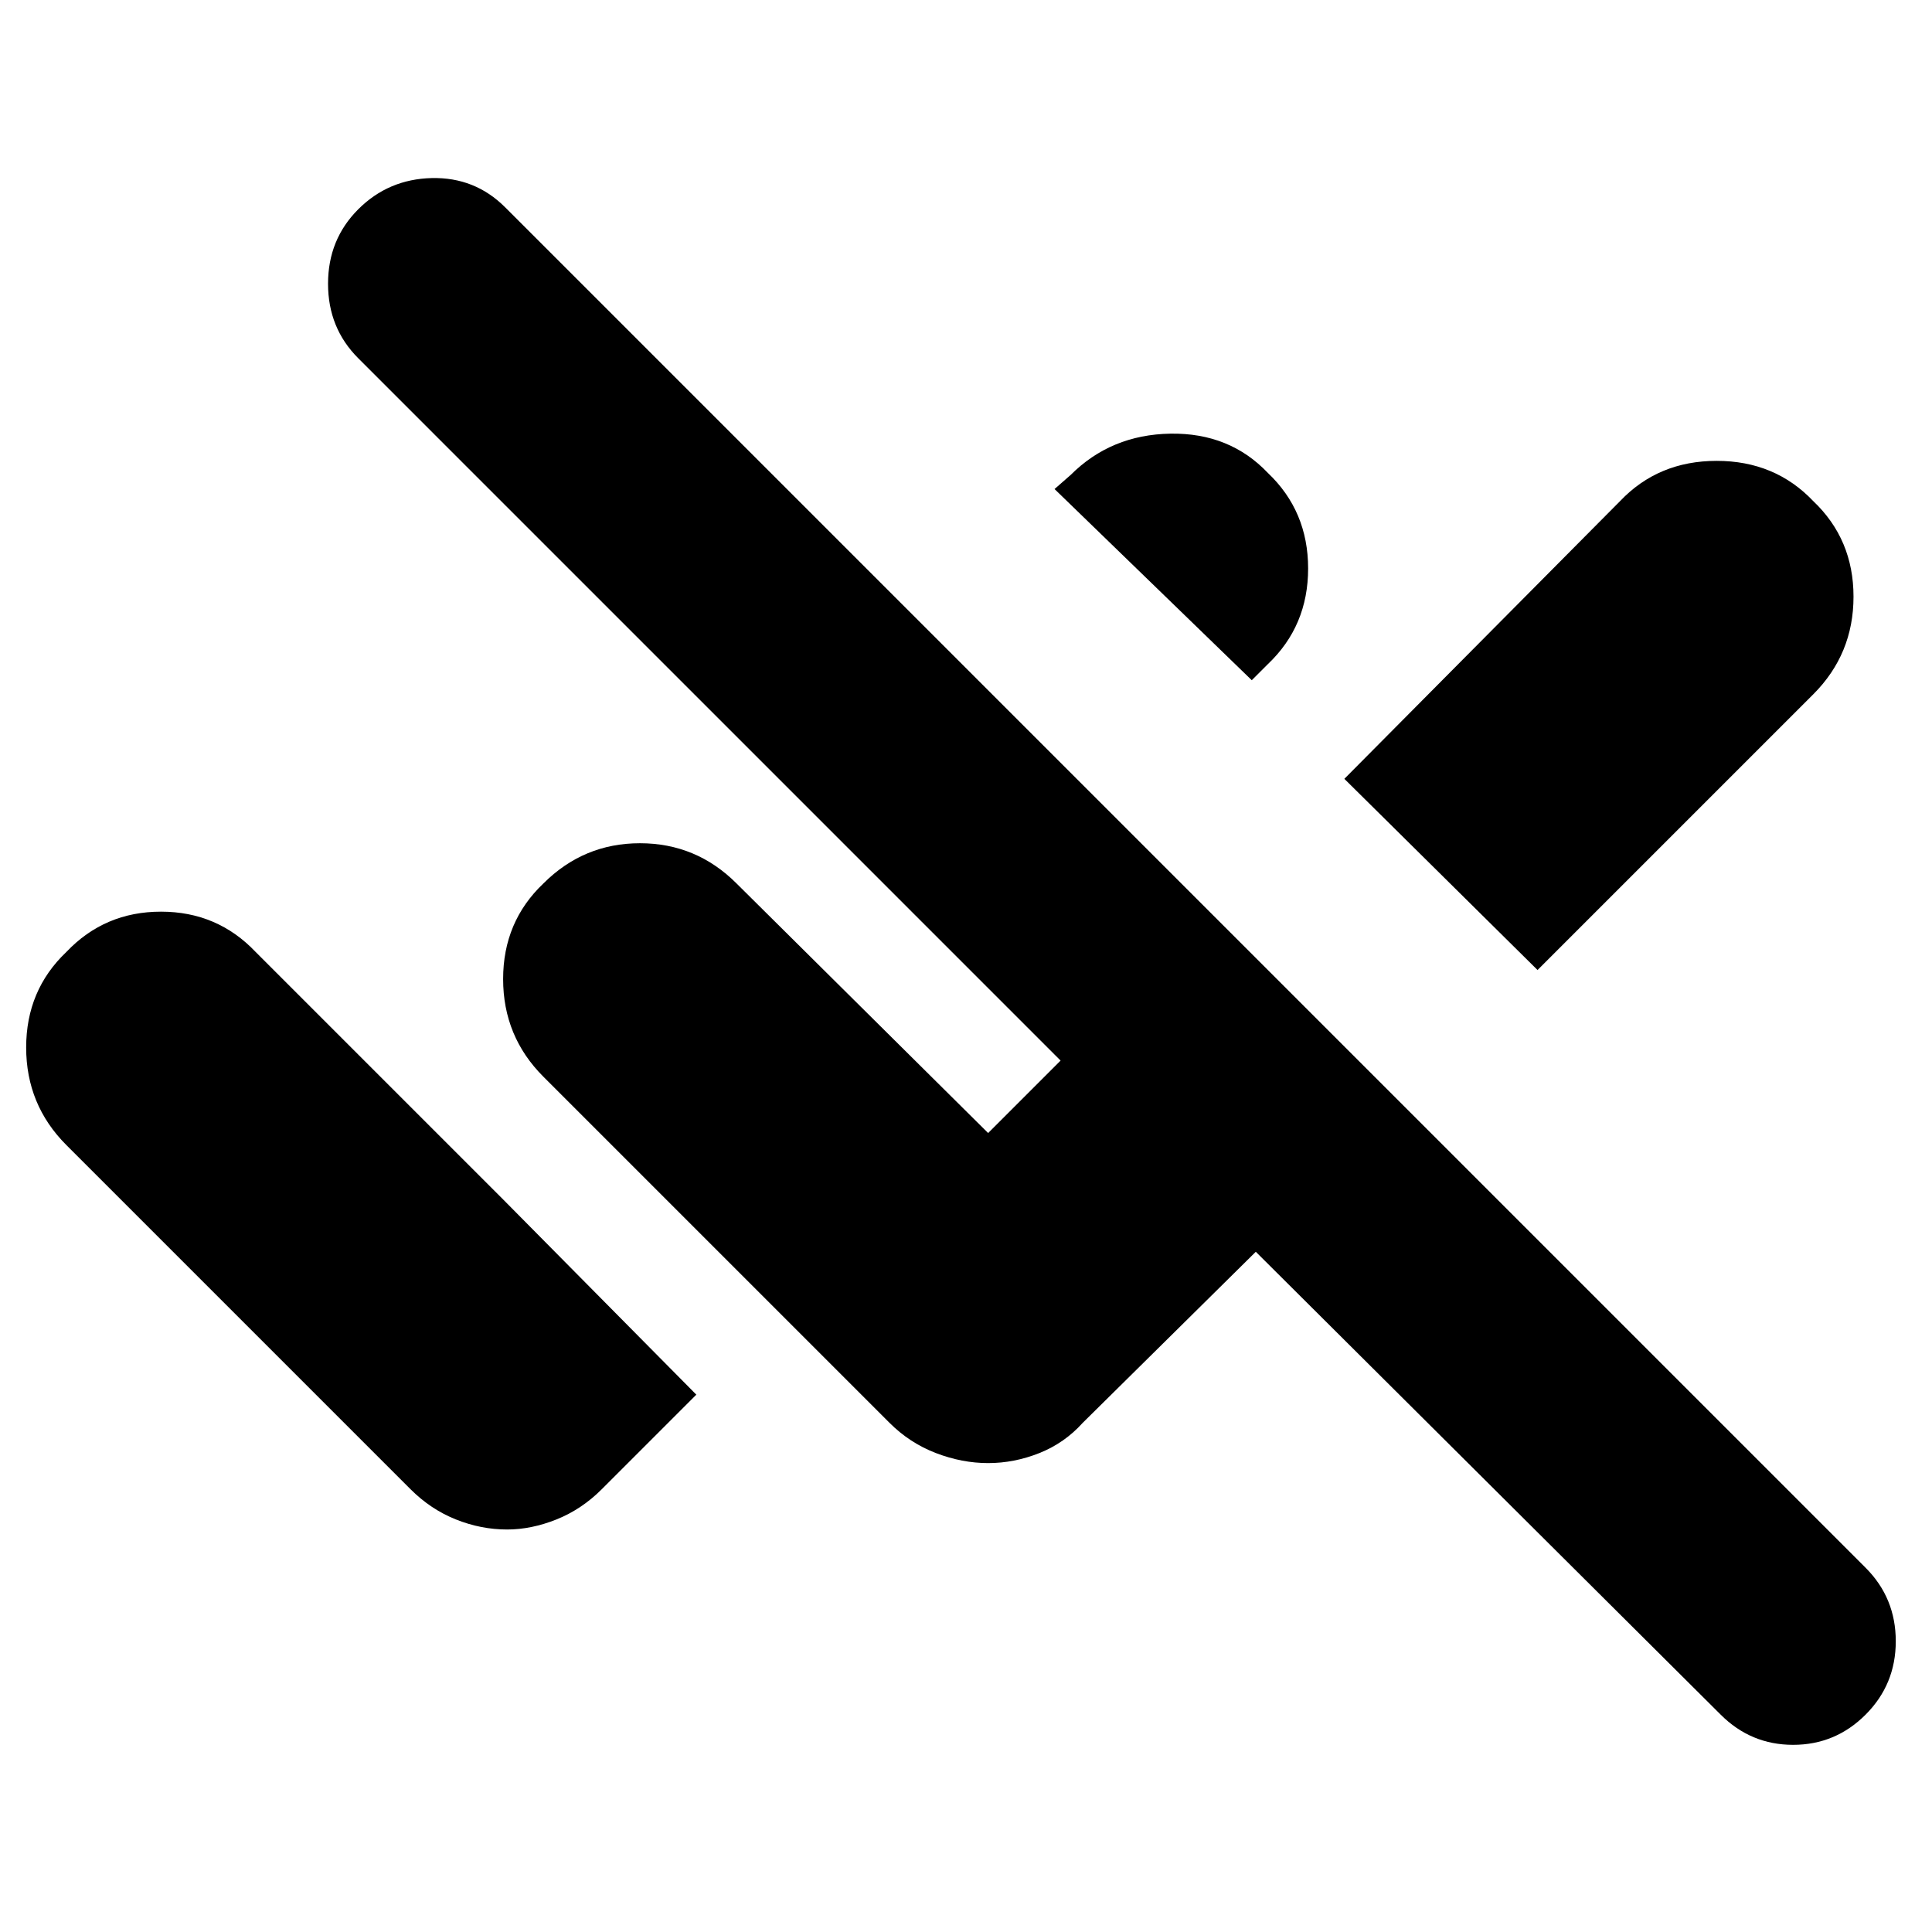 <svg xmlns="http://www.w3.org/2000/svg" height="24" width="24"><path d="M21.375 21.3 15.6 15.55 13.45 17.675Q13.225 17.925 12.913 18.05Q12.6 18.175 12.275 18.175Q11.95 18.175 11.625 18.05Q11.3 17.925 11.05 17.675L6.75 13.375Q6.25 12.875 6.25 12.162Q6.25 11.45 6.75 10.975Q7.25 10.475 7.95 10.475Q8.65 10.475 9.15 10.975L12.275 14.075L13.175 13.175L4.45 4.45Q4.075 4.075 4.075 3.525Q4.075 2.975 4.45 2.6Q4.825 2.225 5.363 2.212Q5.9 2.2 6.275 2.575L23.175 19.475Q23.55 19.85 23.55 20.388Q23.55 20.925 23.175 21.3Q22.8 21.675 22.275 21.675Q21.75 21.675 21.375 21.3ZM19.1 12.05 16.7 9.675 20.125 6.225Q20.6 5.725 21.325 5.725Q22.05 5.725 22.525 6.225Q23.025 6.7 23.025 7.412Q23.025 8.125 22.525 8.625ZM15.55 8.45 13.1 6.075 13.3 5.9Q13.8 5.4 14.538 5.387Q15.275 5.375 15.75 5.875Q16.25 6.35 16.25 7.062Q16.25 7.775 15.75 8.25ZM6.3 19Q5.975 19 5.663 18.875Q5.35 18.75 5.1 18.5L0.825 14.225Q0.325 13.725 0.325 13.012Q0.325 12.3 0.825 11.825Q1.3 11.325 2 11.325Q2.7 11.325 3.175 11.825L6.25 14.9L8.65 17.325L7.475 18.5Q7.225 18.75 6.913 18.875Q6.6 19 6.3 19Z"/></svg>